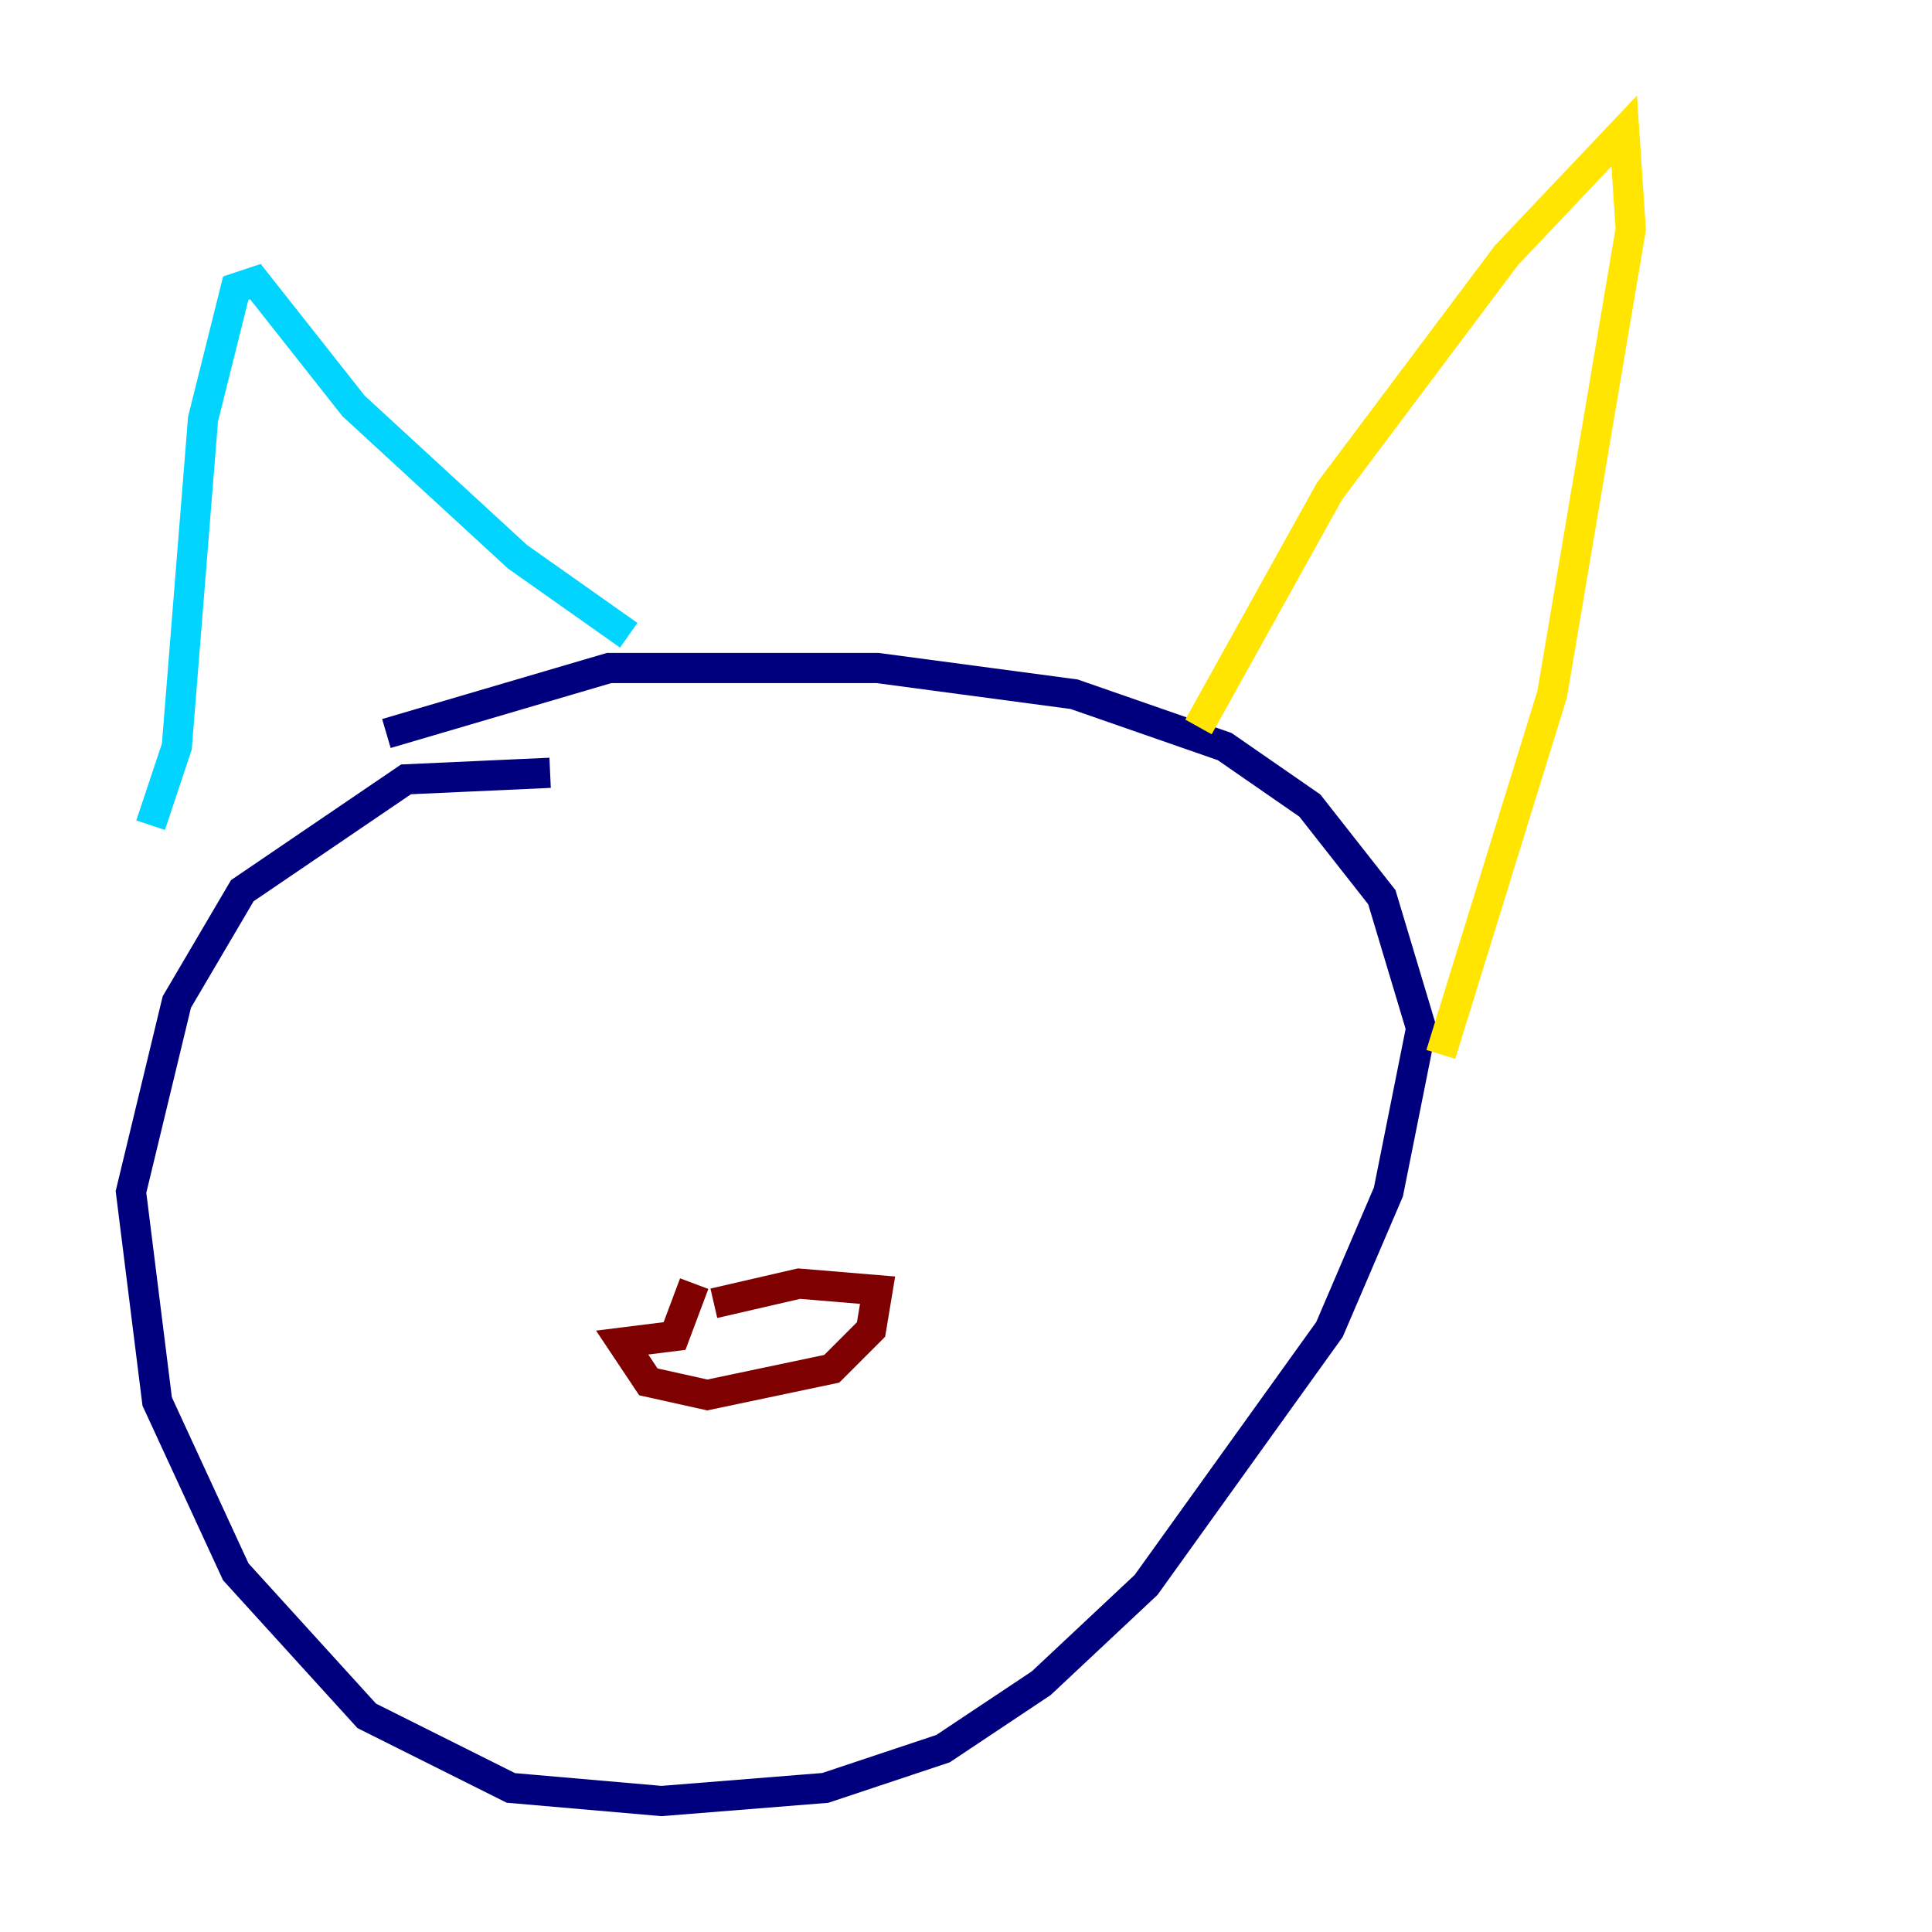 <?xml version="1.0" encoding="utf-8" ?>
<svg baseProfile="tiny" height="128" version="1.2" viewBox="0,0,128,128" width="128" xmlns="http://www.w3.org/2000/svg" xmlns:ev="http://www.w3.org/2001/xml-events" xmlns:xlink="http://www.w3.org/1999/xlink"><defs /><polyline fill="none" points="36.447,51.2 26.902,51.634 16.054,59.01 11.715,66.386 8.678,78.969 10.414,92.854 15.62,104.136 24.298,113.681 33.844,118.454 43.824,119.322 54.671,118.454 62.481,115.851 68.99,111.512 75.932,105.003 88.081,88.081 91.986,78.969 94.156,68.122 91.552,59.444 86.78,53.37 81.139,49.464 71.159,45.993 58.142,44.258 40.352,44.258 25.6,48.597" stroke="#00007f" stroke-width="2" /><polyline fill="none" points="9.98,54.671 11.715,49.464 13.451,27.77 15.62,19.091 16.922,18.658 23.43,26.902 34.278,36.881 41.654,42.088" stroke="#00d4ff" stroke-width="2" /><polyline fill="none" points="79.403,48.163 88.081,32.542 99.797,16.922 107.607,8.678 108.041,15.186 102.834,45.993 95.458,69.858" stroke="#ffe500" stroke-width="2" /><polyline fill="none" points="45.993,85.044 44.691,88.515 41.22,88.949 42.956,91.552 46.861,92.42 55.105,90.685 57.709,88.081 58.142,85.478 52.936,85.044 47.295,86.346" stroke="#7f0000" stroke-width="2" /></svg>
